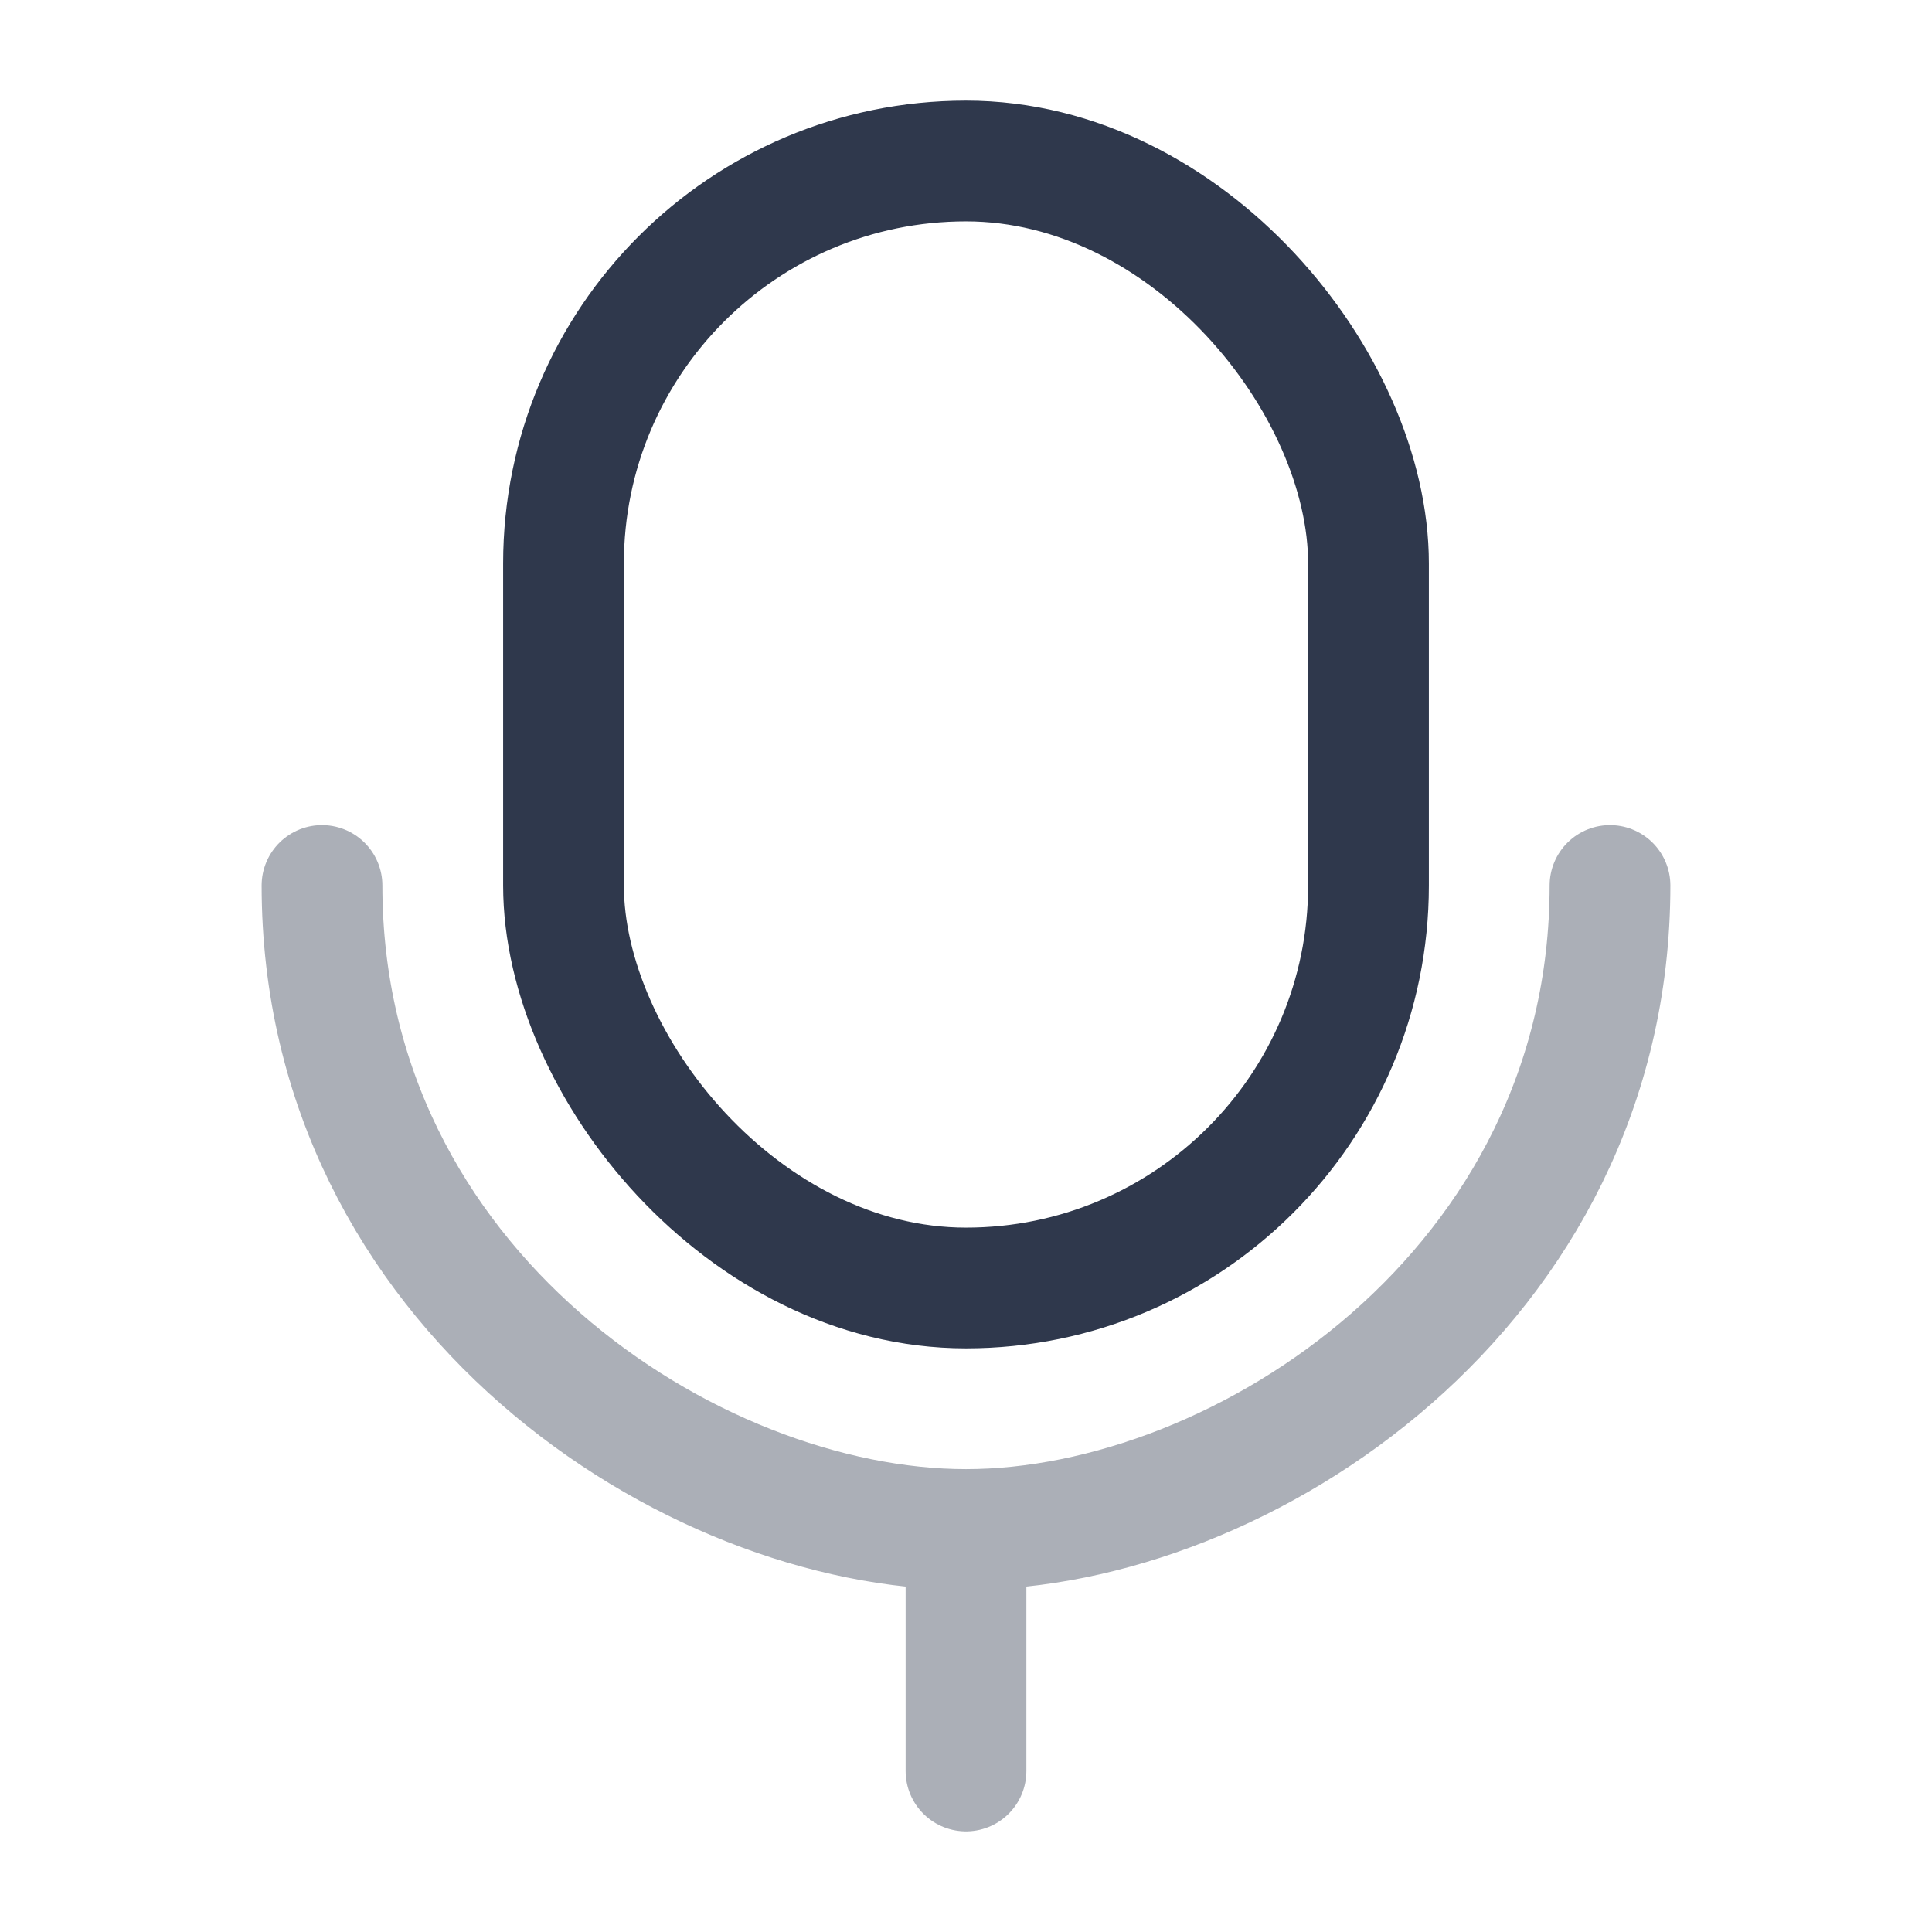 <svg width="24" height="24" viewBox="0 0 24 24" fill="none" xmlns="http://www.w3.org/2000/svg">
<path opacity="0.4" d="M12 19C15.429 19 20 16 20 11M12 19C8.571 19 4 16 4 11M12 19V22" stroke="#2F384C" stroke-width="1.5" stroke-linecap="round" stroke-linejoin="round"/>
<rect x="7" y="2" width="10" height="14" rx="5" stroke="#2F384C" stroke-width="1.5" stroke-linecap="round" stroke-linejoin="round"/>
</svg>
